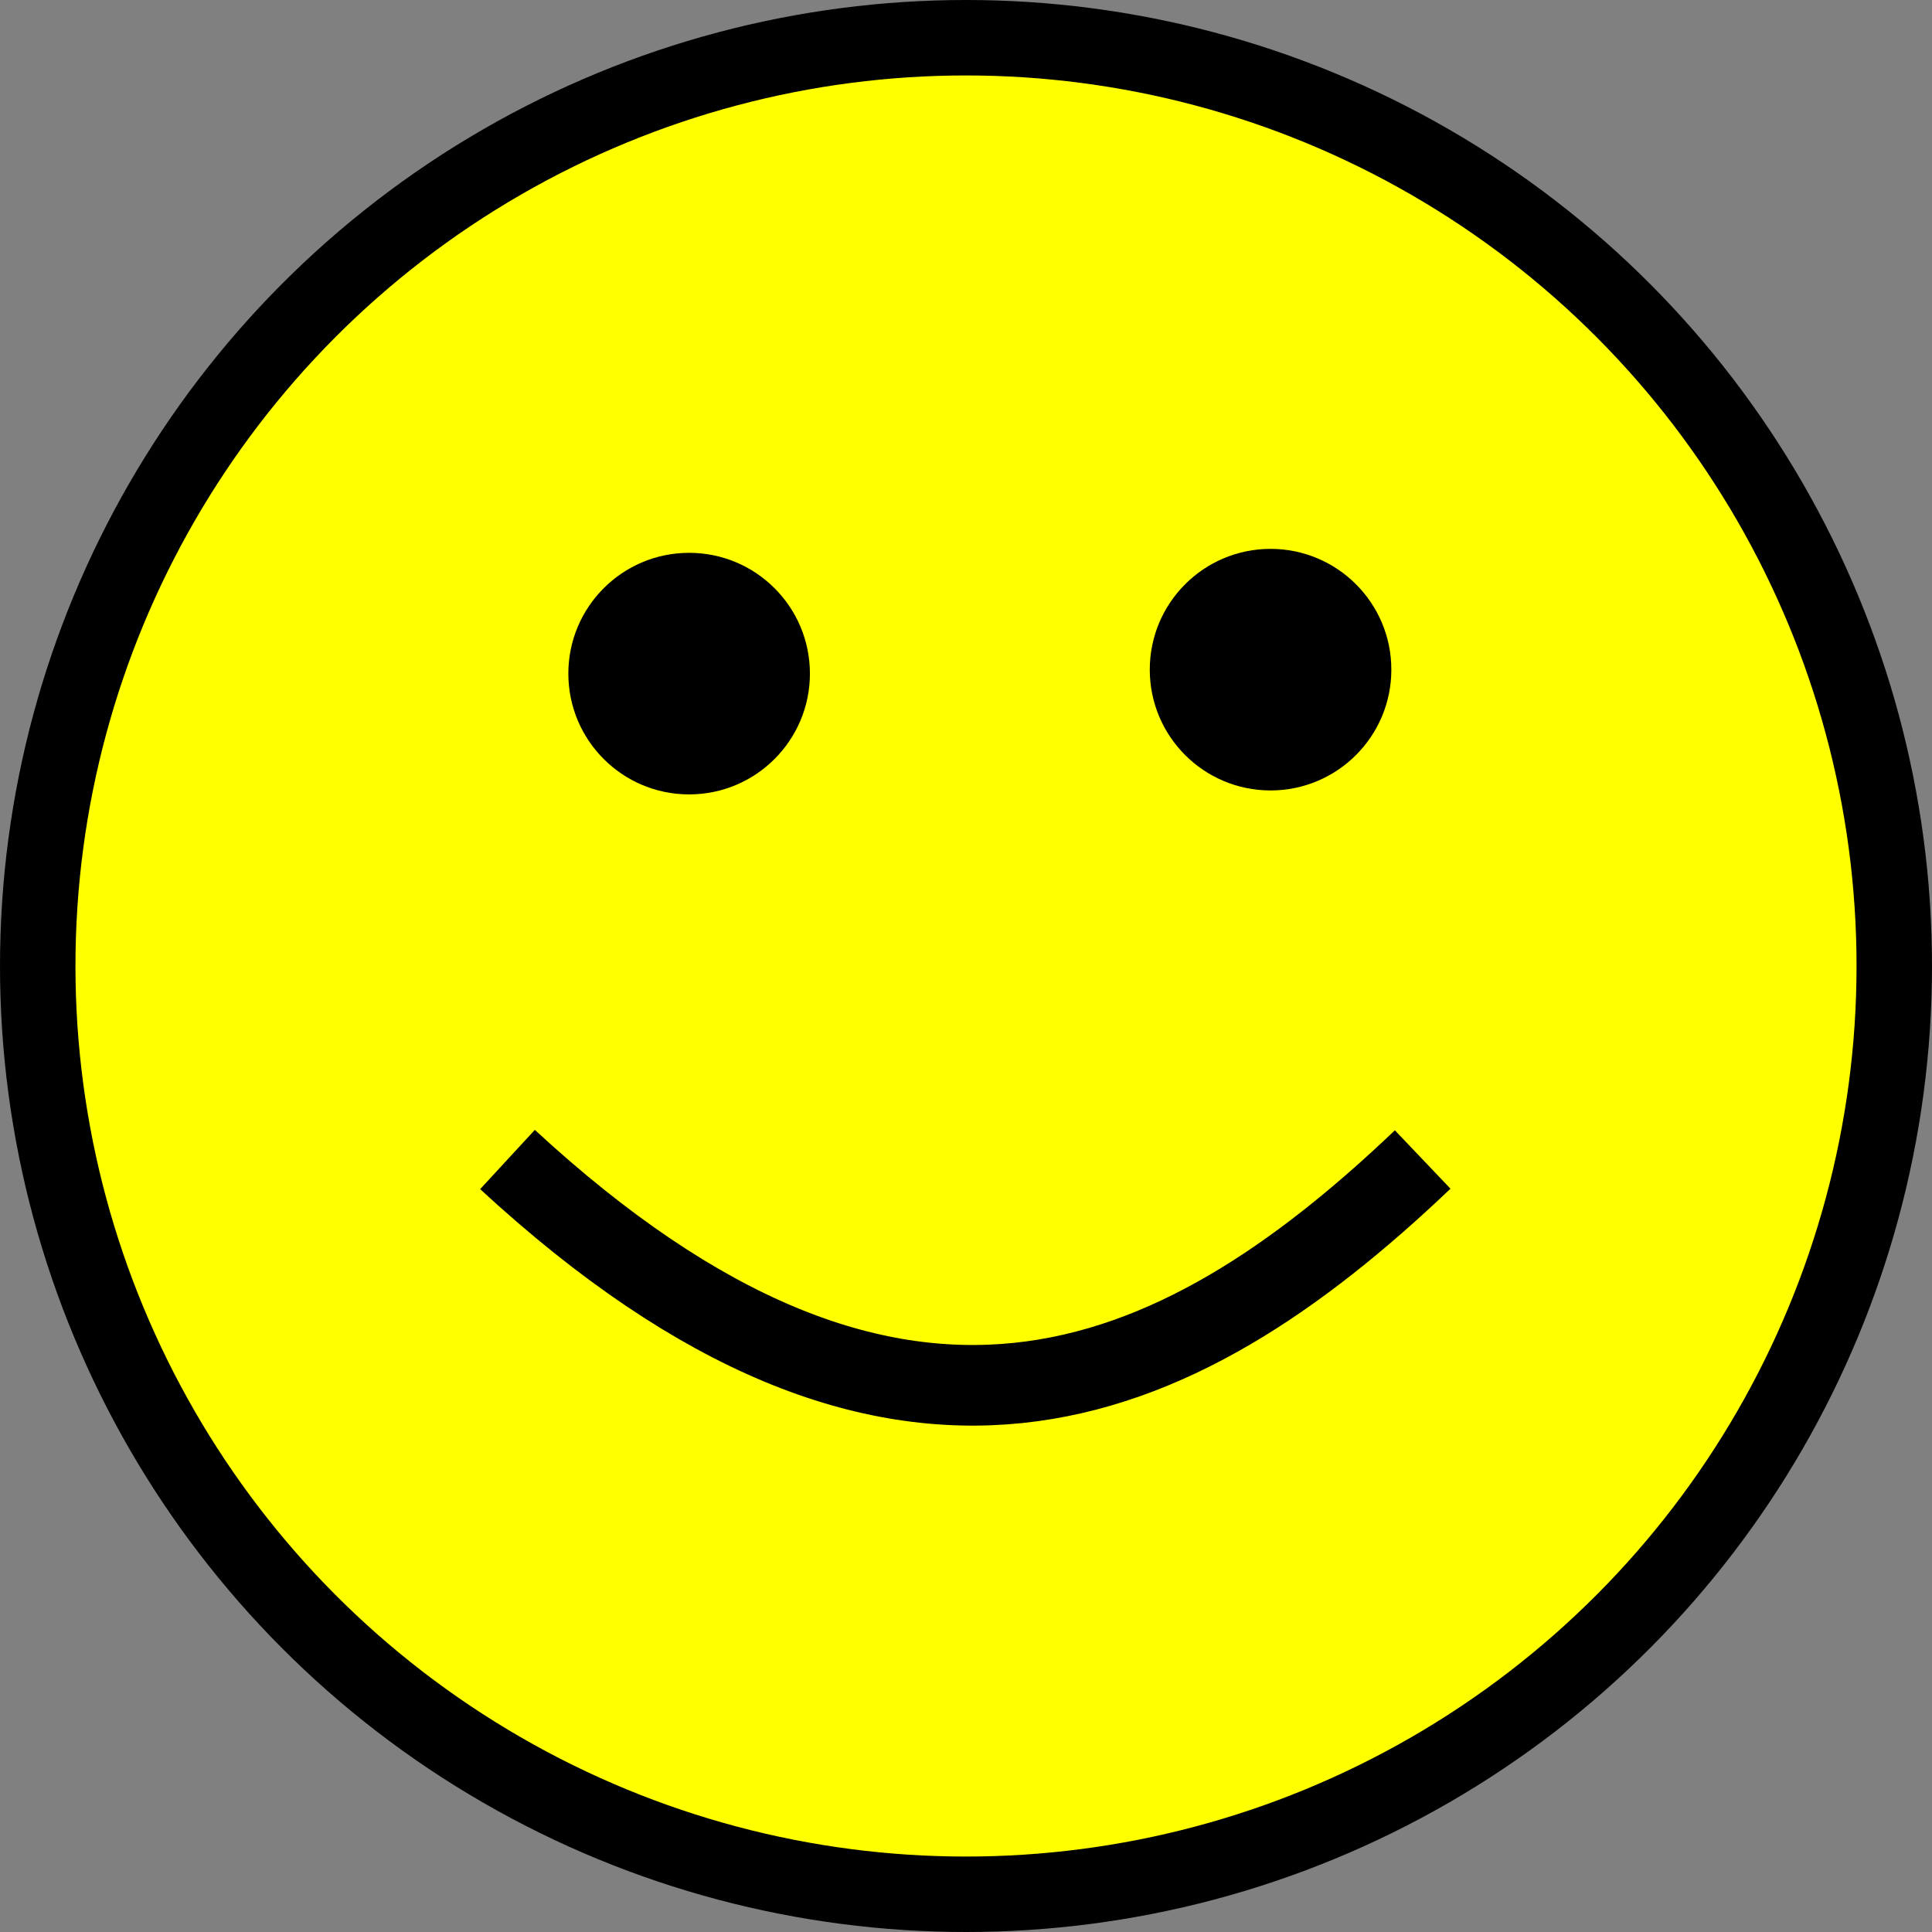<?xml version="1.0" encoding="UTF-8" standalone="no"?>
<!-- Created with Inkscape (http://www.inkscape.org/) -->

<svg
   width="24"
   height="24"
   viewBox="0 0 6.35 6.35"
   version="1.1"
   id="svg1683"
   inkscape:version="1.1.1 (3bf5ae0d25, 2021-09-20)"
   sodipodi:docname="happy.svg"
   xmlns:inkscape="http://www.inkscape.org/namespaces/inkscape"
   xmlns:sodipodi="http://sodipodi.sourceforge.net/DTD/sodipodi-0.dtd"
   xmlns="http://www.w3.org/2000/svg"
   xmlns:svg="http://www.w3.org/2000/svg">
  <rect x="0" y="0" width="6.35" height="6.35" fill="#808080" stroke="none"/>
  <sodipodi:namedview
     id="namedview1685"
     pagecolor="#505050"
     bordercolor="#eeeeee"
     borderopacity="1"
     inkscape:pageshadow="0"
     inkscape:pageopacity="0"
     inkscape:pagecheckerboard="0"
     inkscape:document-units="px"
     showgrid="false"
     units="px"
     inkscape:zoom="7.2466938"
     inkscape:cx="11.039517"
     inkscape:cy="14.558363"
     inkscape:window-width="1920"
     inkscape:window-height="1009"
     inkscape:window-x="-8"
     inkscape:window-y="-8"
     inkscape:window-maximized="1"
     inkscape:current-layer="layer1" />
  <defs
     id="defs1680" />
  <g
     inkscape:label="Layer 1"
     inkscape:groupmode="layer"
     id="layer1">
    <circle
       style="fill:#ffff00;stroke:#000000;stroke-width:0.248;stroke-linecap:round;stroke-miterlimit:4;stroke-dasharray:none"
       id="path858"
       cx="3.175"
       cy="3.175"
       r="3.051" />
    <circle
       style="fill:#000000;stroke:none;stroke-width:0.397;stroke-linecap:round;stroke-miterlimit:4;stroke-dasharray:none"
       id="path1050"
       cx="2.265"
       cy="2.214"
       r="0.397" />
    <circle
       style="fill:#000000;stroke:none;stroke-width:0.397;stroke-linecap:round;stroke-miterlimit:4;stroke-dasharray:none"
       id="path1050-8"
       cx="4.176"
       cy="2.201"
       r="0.397" />
    <path
       style="fill:none;stroke:#000000;stroke-width:0.265px;stroke-linecap:butt;stroke-linejoin:miter;stroke-opacity:1"
       d="m 1.668,3.811 c 1.278,1.18 2.19,0.779 3.008,0"
       id="path1259"
       sodipodi:nodetypes="cc" />
  </g>
</svg>
